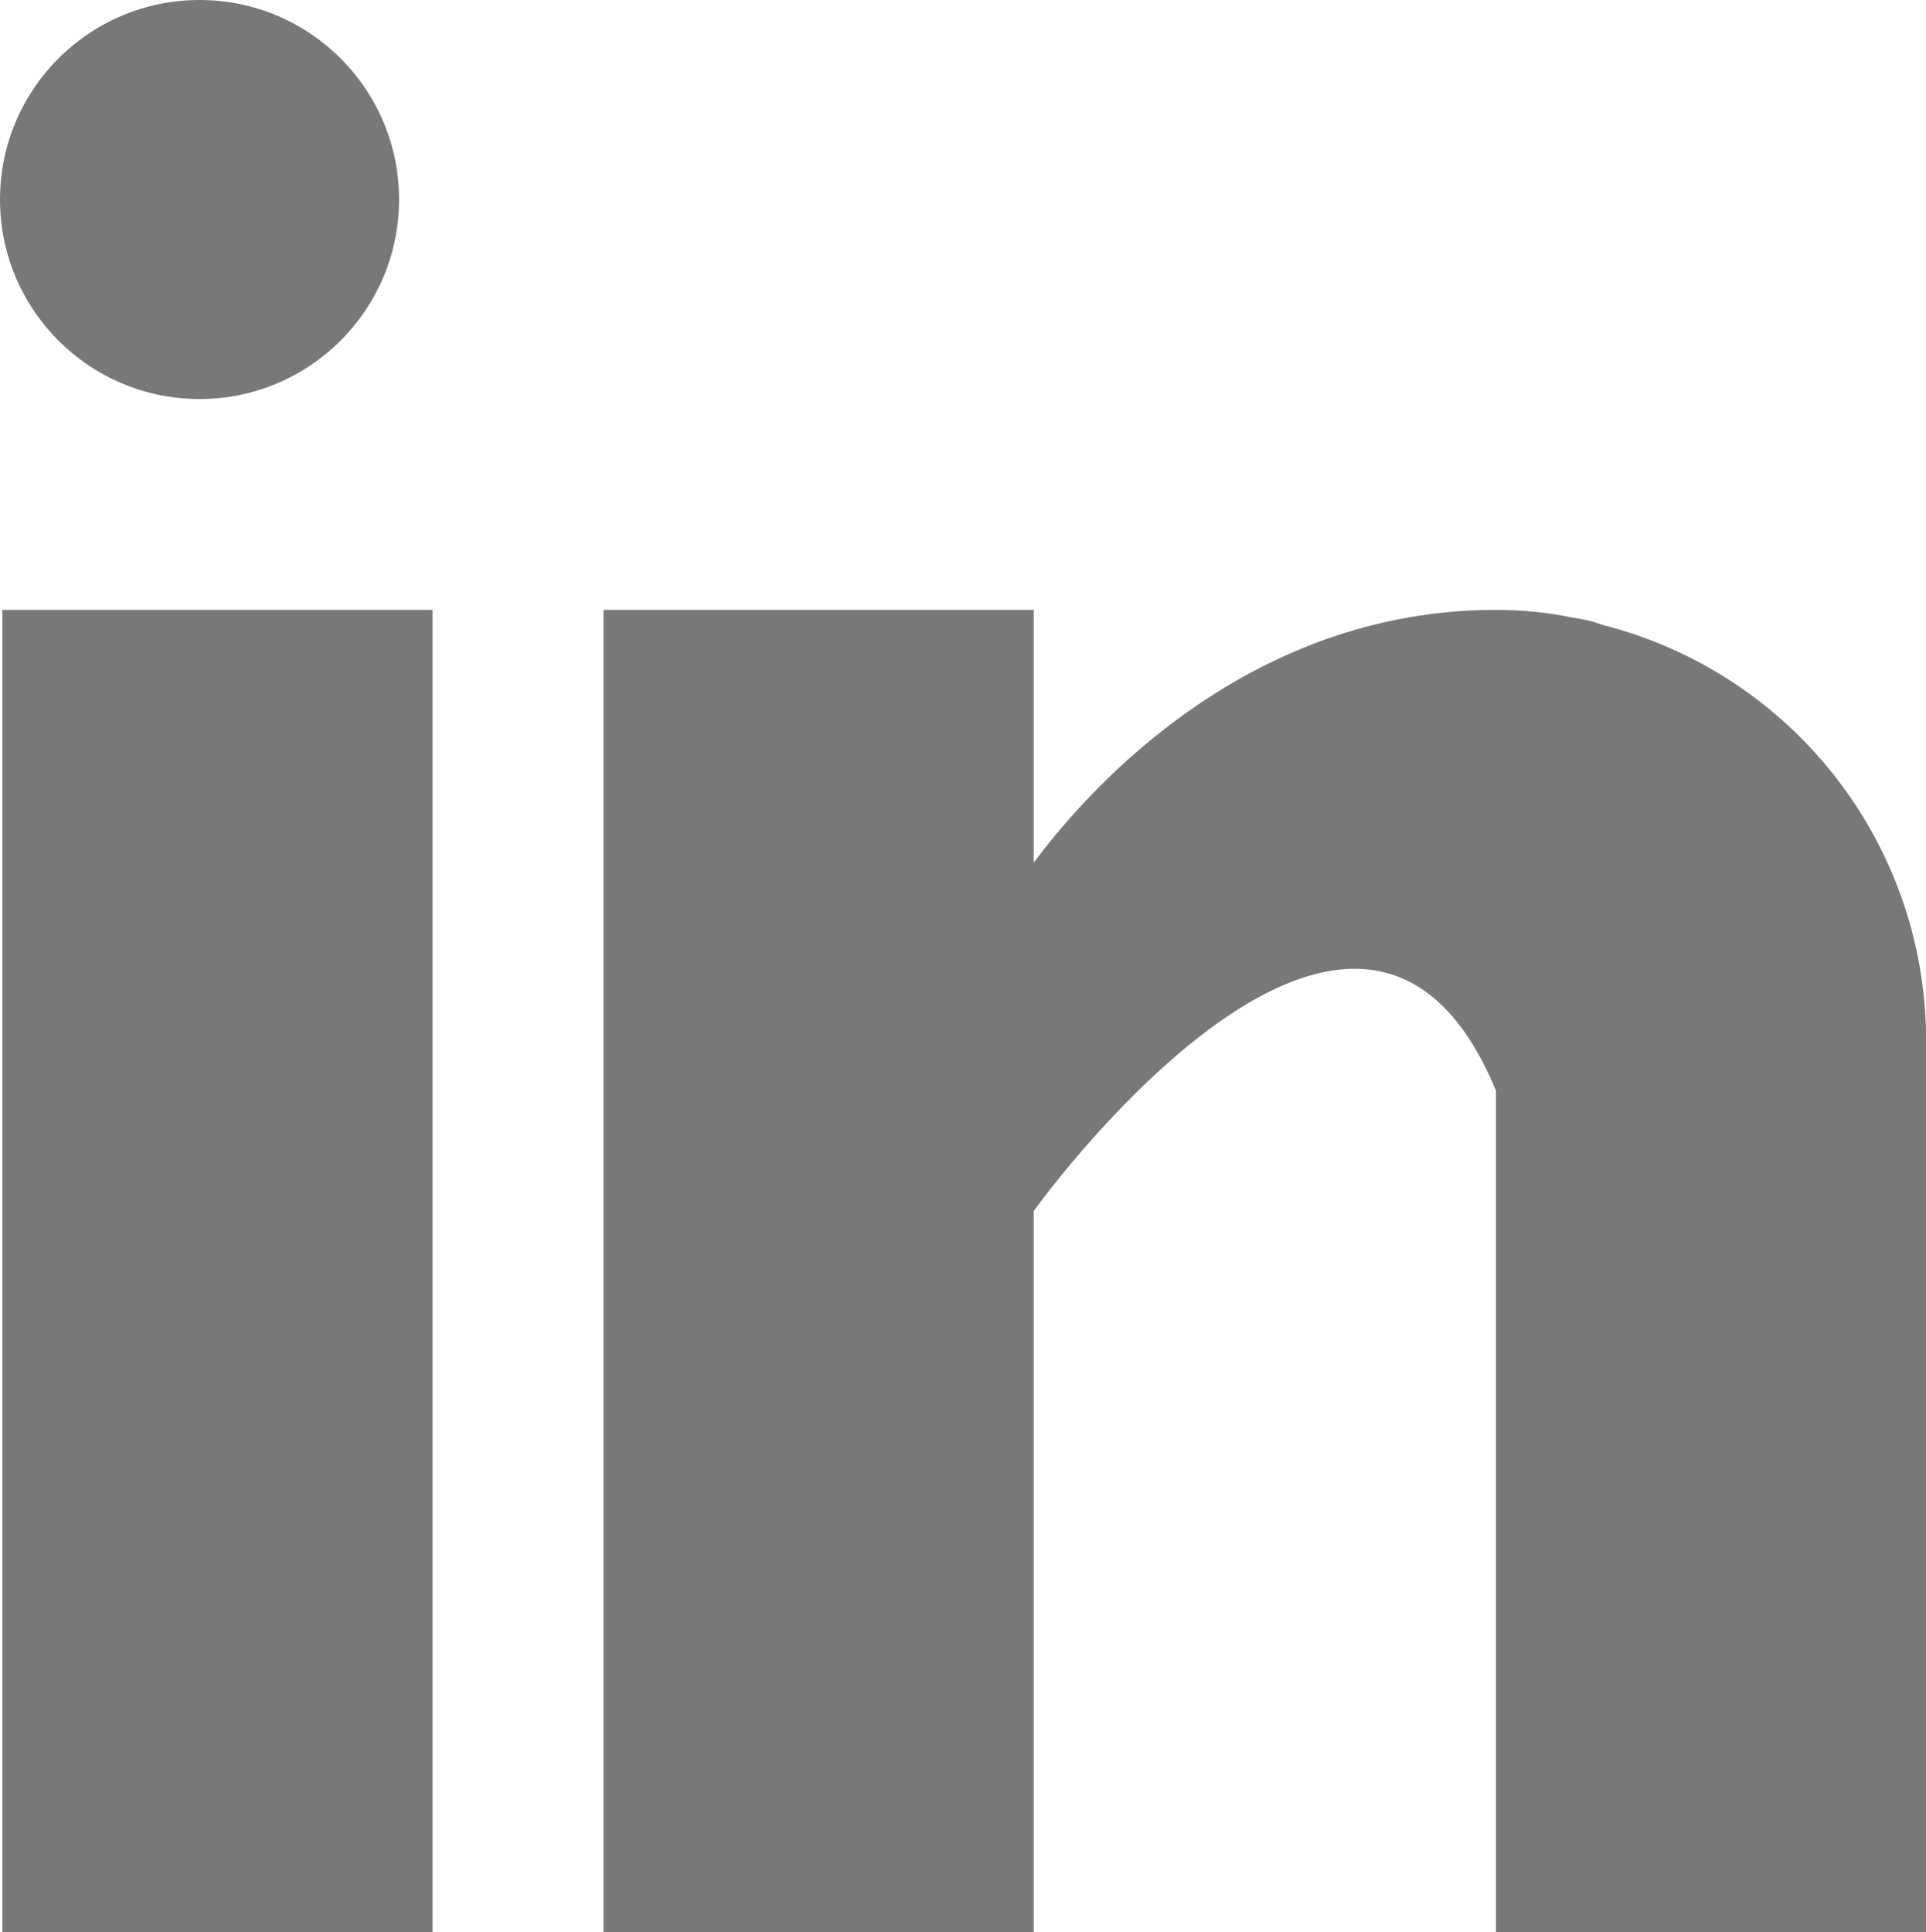 <svg xmlns="http://www.w3.org/2000/svg" width="33.784" height="33.897" viewBox="0 0 33.784 33.897">
  <g id="linkedin" transform="translate(0 0.11)">
    <g id="Raggruppa_15" data-name="Raggruppa 15" transform="translate(0.042 10.589)">
      <g id="Raggruppa_14" data-name="Raggruppa 14">
        <rect id="Rettangolo_3" data-name="Rettangolo 3" width="7.546" height="23.198" fill="#787878"/>
      </g>
    </g>
    <g id="Raggruppa_17" data-name="Raggruppa 17" transform="translate(10.586 10.589)">
      <g id="Raggruppa_16" data-name="Raggruppa 16">
        <path id="Tracciato_8" data-name="Tracciato 8" d="M177.555,160.272c-.08-.025-.156-.053-.24-.076-.1-.023-.2-.042-.306-.059a6.764,6.764,0,0,0-1.354-.137c-4.4,0-7.189,3.2-8.109,4.435V160H160v23.2h7.546V170.545s5.7-7.942,8.109-2.109V183.2H183.2V167.544A7.524,7.524,0,0,0,177.555,160.272Z" transform="translate(-160 -160)" fill="#787878"/>
      </g>
    </g>
    <g id="Raggruppa_19" data-name="Raggruppa 19" transform="translate(0 0)">
      <g id="Raggruppa_18" data-name="Raggruppa 18" transform="translate(0 0)">
        <circle id="Ellisse_10" data-name="Ellisse 10" cx="3.5" cy="3.5" r="3.5" transform="translate(0 -0.11)" fill="#787878"/>
      </g>
    </g>
  </g>
</svg>
